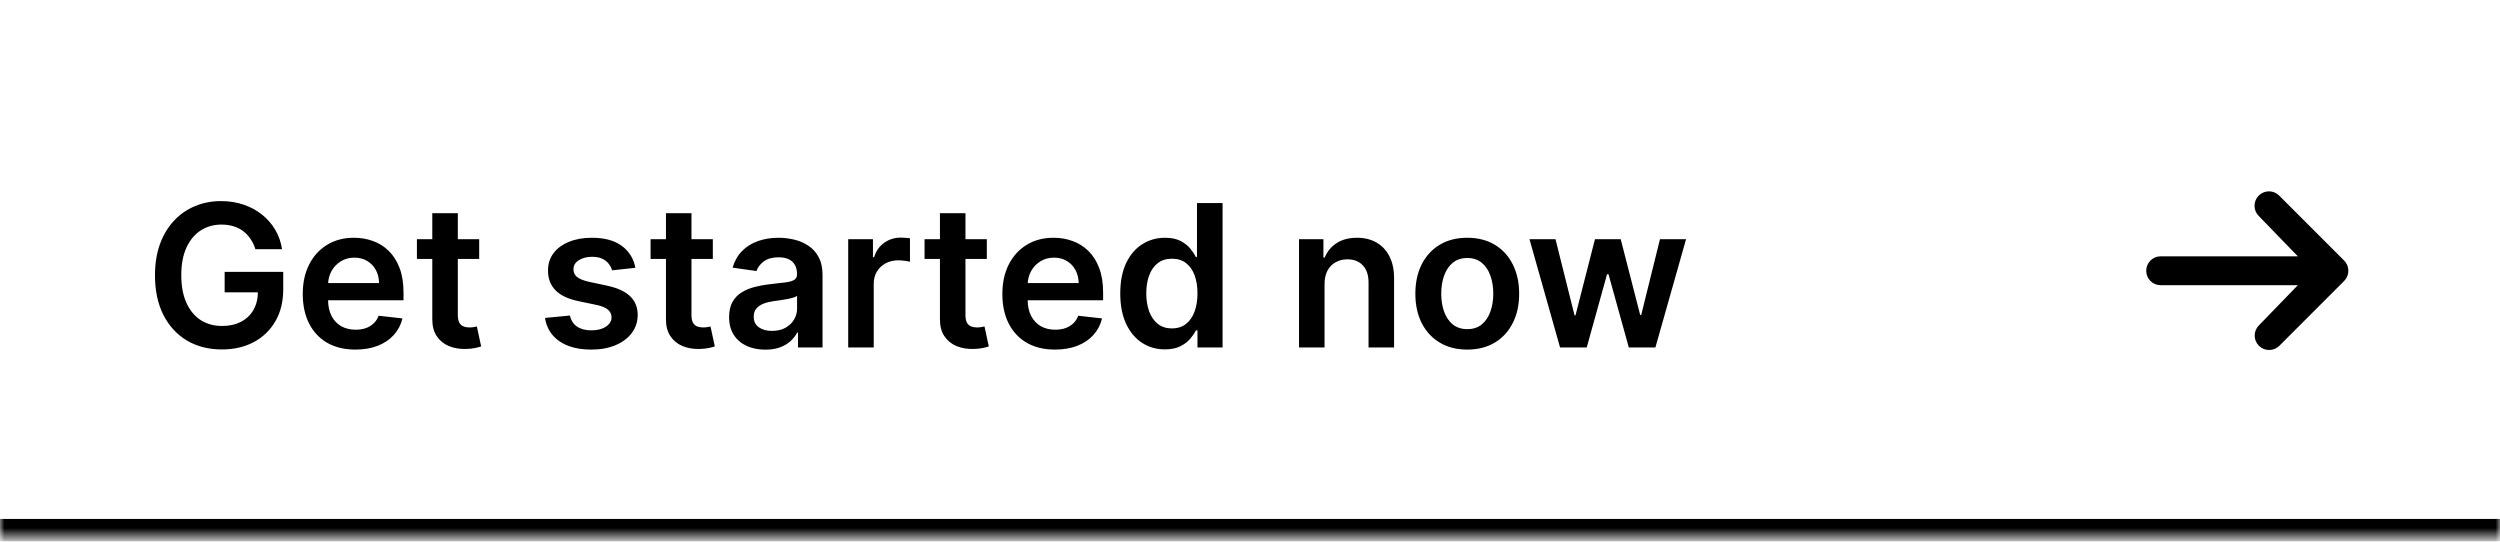 <svg width="277" height="60" viewBox="0 0 277 60" fill="none" xmlns="http://www.w3.org/2000/svg">
<mask id="path-1-inside-1_361_842" fill="white">
<path d="M0 0.5H277V59.5H0V0.5Z"/>
</mask>
<path d="M277 57.5H0V61.5H277V57.5Z" fill="black" mask="url(#path-1-inside-1_361_842)"/>
<path d="M28.297 27.609C28.167 27.188 27.987 26.81 27.758 26.477C27.534 26.138 27.263 25.849 26.945 25.609C26.633 25.37 26.273 25.19 25.867 25.07C25.461 24.945 25.018 24.883 24.539 24.883C23.68 24.883 22.914 25.099 22.242 25.531C21.57 25.963 21.042 26.599 20.656 27.438C20.276 28.271 20.086 29.287 20.086 30.484C20.086 31.693 20.276 32.716 20.656 33.555C21.037 34.393 21.565 35.031 22.242 35.469C22.919 35.901 23.706 36.117 24.602 36.117C25.414 36.117 26.117 35.961 26.711 35.648C27.31 35.336 27.771 34.893 28.094 34.32C28.417 33.742 28.578 33.065 28.578 32.289L29.234 32.391H24.891V30.125H31.383V32.047C31.383 33.417 31.091 34.602 30.508 35.602C29.924 36.602 29.122 37.372 28.102 37.914C27.081 38.45 25.909 38.719 24.586 38.719C23.112 38.719 21.818 38.388 20.703 37.727C19.594 37.06 18.727 36.115 18.102 34.891C17.482 33.661 17.172 32.203 17.172 30.516C17.172 29.224 17.354 28.07 17.719 27.055C18.088 26.039 18.604 25.177 19.266 24.469C19.927 23.755 20.703 23.213 21.594 22.844C22.484 22.469 23.453 22.281 24.5 22.281C25.385 22.281 26.211 22.412 26.977 22.672C27.742 22.927 28.422 23.292 29.016 23.766C29.615 24.24 30.107 24.802 30.492 25.453C30.878 26.104 31.13 26.823 31.25 27.609H28.297ZM39.373 38.734C38.17 38.734 37.131 38.484 36.256 37.984C35.386 37.479 34.717 36.766 34.248 35.844C33.779 34.917 33.545 33.825 33.545 32.57C33.545 31.336 33.779 30.253 34.248 29.32C34.722 28.383 35.383 27.654 36.232 27.133C37.081 26.607 38.079 26.344 39.225 26.344C39.964 26.344 40.662 26.463 41.318 26.703C41.98 26.938 42.563 27.302 43.068 27.797C43.579 28.292 43.98 28.922 44.272 29.688C44.563 30.448 44.709 31.354 44.709 32.406V33.273H34.873V31.367H41.998C41.993 30.826 41.876 30.344 41.647 29.922C41.417 29.495 41.097 29.159 40.685 28.914C40.279 28.669 39.805 28.547 39.264 28.547C38.685 28.547 38.178 28.688 37.74 28.969C37.303 29.245 36.962 29.609 36.717 30.062C36.477 30.51 36.355 31.003 36.35 31.539V33.203C36.35 33.901 36.477 34.5 36.732 35C36.988 35.495 37.344 35.875 37.803 36.141C38.261 36.401 38.797 36.531 39.412 36.531C39.824 36.531 40.196 36.474 40.529 36.359C40.863 36.24 41.152 36.065 41.397 35.836C41.641 35.607 41.826 35.323 41.951 34.984L44.592 35.281C44.425 35.979 44.107 36.589 43.639 37.109C43.175 37.625 42.581 38.026 41.857 38.312C41.133 38.594 40.305 38.734 39.373 38.734ZM53.094 26.5V28.688H46.195V26.5H53.094ZM47.898 23.625H50.727V34.891C50.727 35.271 50.784 35.562 50.898 35.766C51.018 35.964 51.175 36.099 51.367 36.172C51.56 36.245 51.773 36.281 52.008 36.281C52.185 36.281 52.346 36.268 52.492 36.242C52.643 36.216 52.758 36.193 52.836 36.172L53.312 38.383C53.161 38.435 52.945 38.492 52.664 38.555C52.388 38.617 52.05 38.654 51.648 38.664C50.94 38.685 50.302 38.578 49.734 38.344C49.167 38.104 48.716 37.734 48.383 37.234C48.055 36.734 47.893 36.109 47.898 35.359V23.625ZM70.4 29.672L67.822 29.953C67.749 29.693 67.622 29.448 67.439 29.219C67.262 28.99 67.023 28.805 66.721 28.664C66.419 28.523 66.049 28.453 65.611 28.453C65.023 28.453 64.528 28.581 64.127 28.836C63.731 29.091 63.536 29.422 63.541 29.828C63.536 30.177 63.663 30.461 63.924 30.68C64.189 30.898 64.627 31.078 65.236 31.219L67.283 31.656C68.419 31.901 69.262 32.289 69.814 32.82C70.372 33.352 70.653 34.047 70.658 34.906C70.653 35.661 70.432 36.328 69.994 36.906C69.562 37.479 68.96 37.927 68.189 38.25C67.419 38.573 66.533 38.734 65.533 38.734C64.064 38.734 62.882 38.427 61.986 37.812C61.09 37.193 60.557 36.331 60.385 35.227L63.143 34.961C63.268 35.503 63.533 35.911 63.94 36.188C64.346 36.464 64.874 36.602 65.525 36.602C66.197 36.602 66.736 36.464 67.143 36.188C67.554 35.911 67.76 35.57 67.76 35.164C67.76 34.82 67.627 34.536 67.361 34.312C67.101 34.089 66.695 33.917 66.143 33.797L64.096 33.367C62.945 33.128 62.093 32.724 61.541 32.156C60.989 31.583 60.715 30.859 60.721 29.984C60.715 29.245 60.916 28.604 61.322 28.062C61.734 27.516 62.304 27.094 63.033 26.797C63.768 26.495 64.614 26.344 65.572 26.344C66.978 26.344 68.085 26.643 68.893 27.242C69.705 27.841 70.208 28.651 70.4 29.672ZM78.982 26.5V28.688H72.084V26.5H78.982ZM73.787 23.625H76.615V34.891C76.615 35.271 76.672 35.562 76.787 35.766C76.907 35.964 77.063 36.099 77.256 36.172C77.449 36.245 77.662 36.281 77.897 36.281C78.074 36.281 78.235 36.268 78.381 36.242C78.532 36.216 78.647 36.193 78.725 36.172L79.201 38.383C79.05 38.435 78.834 38.492 78.553 38.555C78.277 38.617 77.938 38.654 77.537 38.664C76.829 38.685 76.191 38.578 75.623 38.344C75.055 38.104 74.605 37.734 74.272 37.234C73.943 36.734 73.782 36.109 73.787 35.359V23.625ZM84.801 38.742C84.04 38.742 83.356 38.607 82.746 38.336C82.142 38.06 81.663 37.654 81.309 37.117C80.96 36.581 80.785 35.919 80.785 35.133C80.785 34.456 80.91 33.896 81.16 33.453C81.41 33.01 81.751 32.656 82.184 32.391C82.616 32.125 83.103 31.924 83.644 31.789C84.191 31.648 84.757 31.547 85.34 31.484C86.043 31.412 86.613 31.346 87.051 31.289C87.488 31.227 87.806 31.133 88.004 31.008C88.207 30.878 88.309 30.677 88.309 30.406V30.359C88.309 29.771 88.134 29.315 87.785 28.992C87.436 28.669 86.934 28.508 86.277 28.508C85.585 28.508 85.035 28.659 84.629 28.961C84.228 29.263 83.957 29.62 83.816 30.031L81.176 29.656C81.384 28.927 81.728 28.318 82.207 27.828C82.686 27.333 83.272 26.963 83.965 26.719C84.658 26.469 85.423 26.344 86.262 26.344C86.84 26.344 87.415 26.412 87.988 26.547C88.561 26.682 89.085 26.906 89.559 27.219C90.033 27.526 90.413 27.945 90.699 28.477C90.991 29.008 91.137 29.672 91.137 30.469V38.5H88.418V36.852H88.324C88.152 37.185 87.91 37.497 87.598 37.789C87.29 38.075 86.902 38.307 86.434 38.484C85.97 38.656 85.426 38.742 84.801 38.742ZM85.535 36.664C86.103 36.664 86.595 36.552 87.012 36.328C87.428 36.099 87.749 35.797 87.973 35.422C88.202 35.047 88.316 34.638 88.316 34.195V32.781C88.228 32.854 88.077 32.922 87.863 32.984C87.655 33.047 87.421 33.102 87.16 33.148C86.9 33.195 86.642 33.237 86.387 33.273C86.132 33.31 85.91 33.341 85.723 33.367C85.301 33.425 84.923 33.518 84.59 33.648C84.257 33.779 83.993 33.961 83.801 34.195C83.608 34.425 83.512 34.721 83.512 35.086C83.512 35.607 83.702 36 84.082 36.266C84.462 36.531 84.947 36.664 85.535 36.664ZM93.981 38.5V26.5H96.723V28.5H96.848C97.066 27.807 97.441 27.273 97.973 26.898C98.509 26.518 99.121 26.328 99.809 26.328C99.965 26.328 100.139 26.336 100.332 26.352C100.53 26.362 100.694 26.38 100.824 26.406V29.008C100.704 28.966 100.514 28.93 100.254 28.898C99.999 28.862 99.751 28.844 99.512 28.844C98.996 28.844 98.533 28.956 98.121 29.18C97.715 29.398 97.394 29.703 97.16 30.094C96.926 30.484 96.809 30.935 96.809 31.445V38.5H93.981ZM109.34 26.5V28.688H102.441V26.5H109.34ZM104.145 23.625H106.973V34.891C106.973 35.271 107.03 35.562 107.145 35.766C107.264 35.964 107.421 36.099 107.613 36.172C107.806 36.245 108.02 36.281 108.254 36.281C108.431 36.281 108.592 36.268 108.738 36.242C108.889 36.216 109.004 36.193 109.082 36.172L109.559 38.383C109.408 38.435 109.191 38.492 108.91 38.555C108.634 38.617 108.296 38.654 107.895 38.664C107.186 38.685 106.548 38.578 105.98 38.344C105.413 38.104 104.962 37.734 104.629 37.234C104.301 36.734 104.139 36.109 104.145 35.359V23.625ZM116.889 38.734C115.686 38.734 114.646 38.484 113.771 37.984C112.902 37.479 112.232 36.766 111.764 35.844C111.295 34.917 111.061 33.825 111.061 32.57C111.061 31.336 111.295 30.253 111.764 29.32C112.238 28.383 112.899 27.654 113.748 27.133C114.597 26.607 115.594 26.344 116.74 26.344C117.48 26.344 118.178 26.463 118.834 26.703C119.495 26.938 120.079 27.302 120.584 27.797C121.094 28.292 121.495 28.922 121.787 29.688C122.079 30.448 122.225 31.354 122.225 32.406V33.273H112.389V31.367H119.514C119.508 30.826 119.391 30.344 119.162 29.922C118.933 29.495 118.613 29.159 118.201 28.914C117.795 28.669 117.321 28.547 116.779 28.547C116.201 28.547 115.693 28.688 115.256 28.969C114.818 29.245 114.477 29.609 114.232 30.062C113.993 30.51 113.87 31.003 113.865 31.539V33.203C113.865 33.901 113.993 34.5 114.248 35C114.503 35.495 114.86 35.875 115.318 36.141C115.777 36.401 116.313 36.531 116.928 36.531C117.339 36.531 117.712 36.474 118.045 36.359C118.378 36.24 118.667 36.065 118.912 35.836C119.157 35.607 119.342 35.323 119.467 34.984L122.107 35.281C121.941 35.979 121.623 36.589 121.154 37.109C120.691 37.625 120.097 38.026 119.373 38.312C118.649 38.594 117.821 38.734 116.889 38.734ZM129.07 38.711C128.128 38.711 127.284 38.469 126.539 37.984C125.794 37.5 125.206 36.797 124.773 35.875C124.341 34.953 124.125 33.833 124.125 32.516C124.125 31.182 124.344 30.057 124.781 29.141C125.224 28.219 125.82 27.523 126.57 27.055C127.32 26.581 128.156 26.344 129.078 26.344C129.781 26.344 130.359 26.463 130.812 26.703C131.266 26.938 131.625 27.221 131.891 27.555C132.156 27.883 132.362 28.193 132.508 28.484H132.625V22.5H135.461V38.5H132.68V36.609H132.508C132.362 36.901 132.151 37.211 131.875 37.539C131.599 37.862 131.234 38.138 130.781 38.367C130.328 38.596 129.758 38.711 129.07 38.711ZM129.859 36.391C130.458 36.391 130.969 36.229 131.391 35.906C131.813 35.578 132.133 35.122 132.352 34.539C132.57 33.956 132.68 33.276 132.68 32.5C132.68 31.724 132.57 31.049 132.352 30.477C132.138 29.904 131.82 29.458 131.398 29.141C130.982 28.823 130.469 28.664 129.859 28.664C129.229 28.664 128.703 28.828 128.281 29.156C127.859 29.484 127.542 29.938 127.328 30.516C127.115 31.094 127.008 31.755 127.008 32.5C127.008 33.25 127.115 33.919 127.328 34.508C127.547 35.091 127.867 35.552 128.289 35.891C128.716 36.224 129.24 36.391 129.859 36.391ZM146.76 31.469V38.5H143.932V26.5H146.635V28.539H146.775C147.051 27.867 147.492 27.333 148.096 26.938C148.705 26.542 149.458 26.344 150.354 26.344C151.182 26.344 151.903 26.521 152.518 26.875C153.137 27.229 153.617 27.742 153.955 28.414C154.299 29.086 154.468 29.901 154.463 30.859V38.5H151.635V31.297C151.635 30.495 151.426 29.867 151.01 29.414C150.598 28.961 150.028 28.734 149.299 28.734C148.804 28.734 148.364 28.844 147.979 29.062C147.598 29.276 147.299 29.586 147.08 29.992C146.867 30.398 146.76 30.891 146.76 31.469ZM162.572 38.734C161.4 38.734 160.385 38.477 159.525 37.961C158.666 37.445 157.999 36.724 157.525 35.797C157.057 34.87 156.822 33.786 156.822 32.547C156.822 31.307 157.057 30.221 157.525 29.289C157.999 28.357 158.666 27.633 159.525 27.117C160.385 26.602 161.4 26.344 162.572 26.344C163.744 26.344 164.76 26.602 165.619 27.117C166.479 27.633 167.143 28.357 167.611 29.289C168.085 30.221 168.322 31.307 168.322 32.547C168.322 33.786 168.085 34.87 167.611 35.797C167.143 36.724 166.479 37.445 165.619 37.961C164.76 38.477 163.744 38.734 162.572 38.734ZM162.588 36.469C163.223 36.469 163.755 36.294 164.182 35.945C164.609 35.591 164.926 35.117 165.135 34.523C165.348 33.93 165.455 33.268 165.455 32.539C165.455 31.805 165.348 31.141 165.135 30.547C164.926 29.948 164.609 29.471 164.182 29.117C163.755 28.763 163.223 28.586 162.588 28.586C161.937 28.586 161.395 28.763 160.963 29.117C160.536 29.471 160.215 29.948 160.002 30.547C159.794 31.141 159.689 31.805 159.689 32.539C159.689 33.268 159.794 33.93 160.002 34.523C160.215 35.117 160.536 35.591 160.963 35.945C161.395 36.294 161.937 36.469 162.588 36.469ZM172.855 38.5L169.465 26.5H172.348L174.457 34.938H174.566L176.723 26.5H179.574L181.73 34.891H181.848L183.926 26.5H186.816L183.418 38.5H180.473L178.223 30.391H178.059L175.809 38.5H172.855Z" fill="black"/>
<path d="M250.269 21.669C250.569 21.369 250.976 21.2 251.4 21.2C251.824 21.2 252.231 21.369 252.531 21.669L259.731 28.869C260.031 29.169 260.199 29.576 260.199 30C260.199 30.424 260.031 30.831 259.731 31.131L252.531 38.331C252.229 38.623 251.825 38.784 251.406 38.78C250.986 38.777 250.585 38.608 250.288 38.312C249.991 38.015 249.823 37.614 249.82 37.194C249.816 36.775 249.977 36.37 250.269 36.069L254.6 31.6H239.4C238.975 31.6 238.568 31.431 238.268 31.131C237.968 30.831 237.8 30.424 237.8 30C237.8 29.576 237.968 29.169 238.268 28.869C238.568 28.569 238.975 28.4 239.4 28.4H254.6L250.269 23.931C249.969 23.631 249.8 23.224 249.8 22.8C249.8 22.376 249.969 21.969 250.269 21.669Z" fill="black"/>
</svg>
